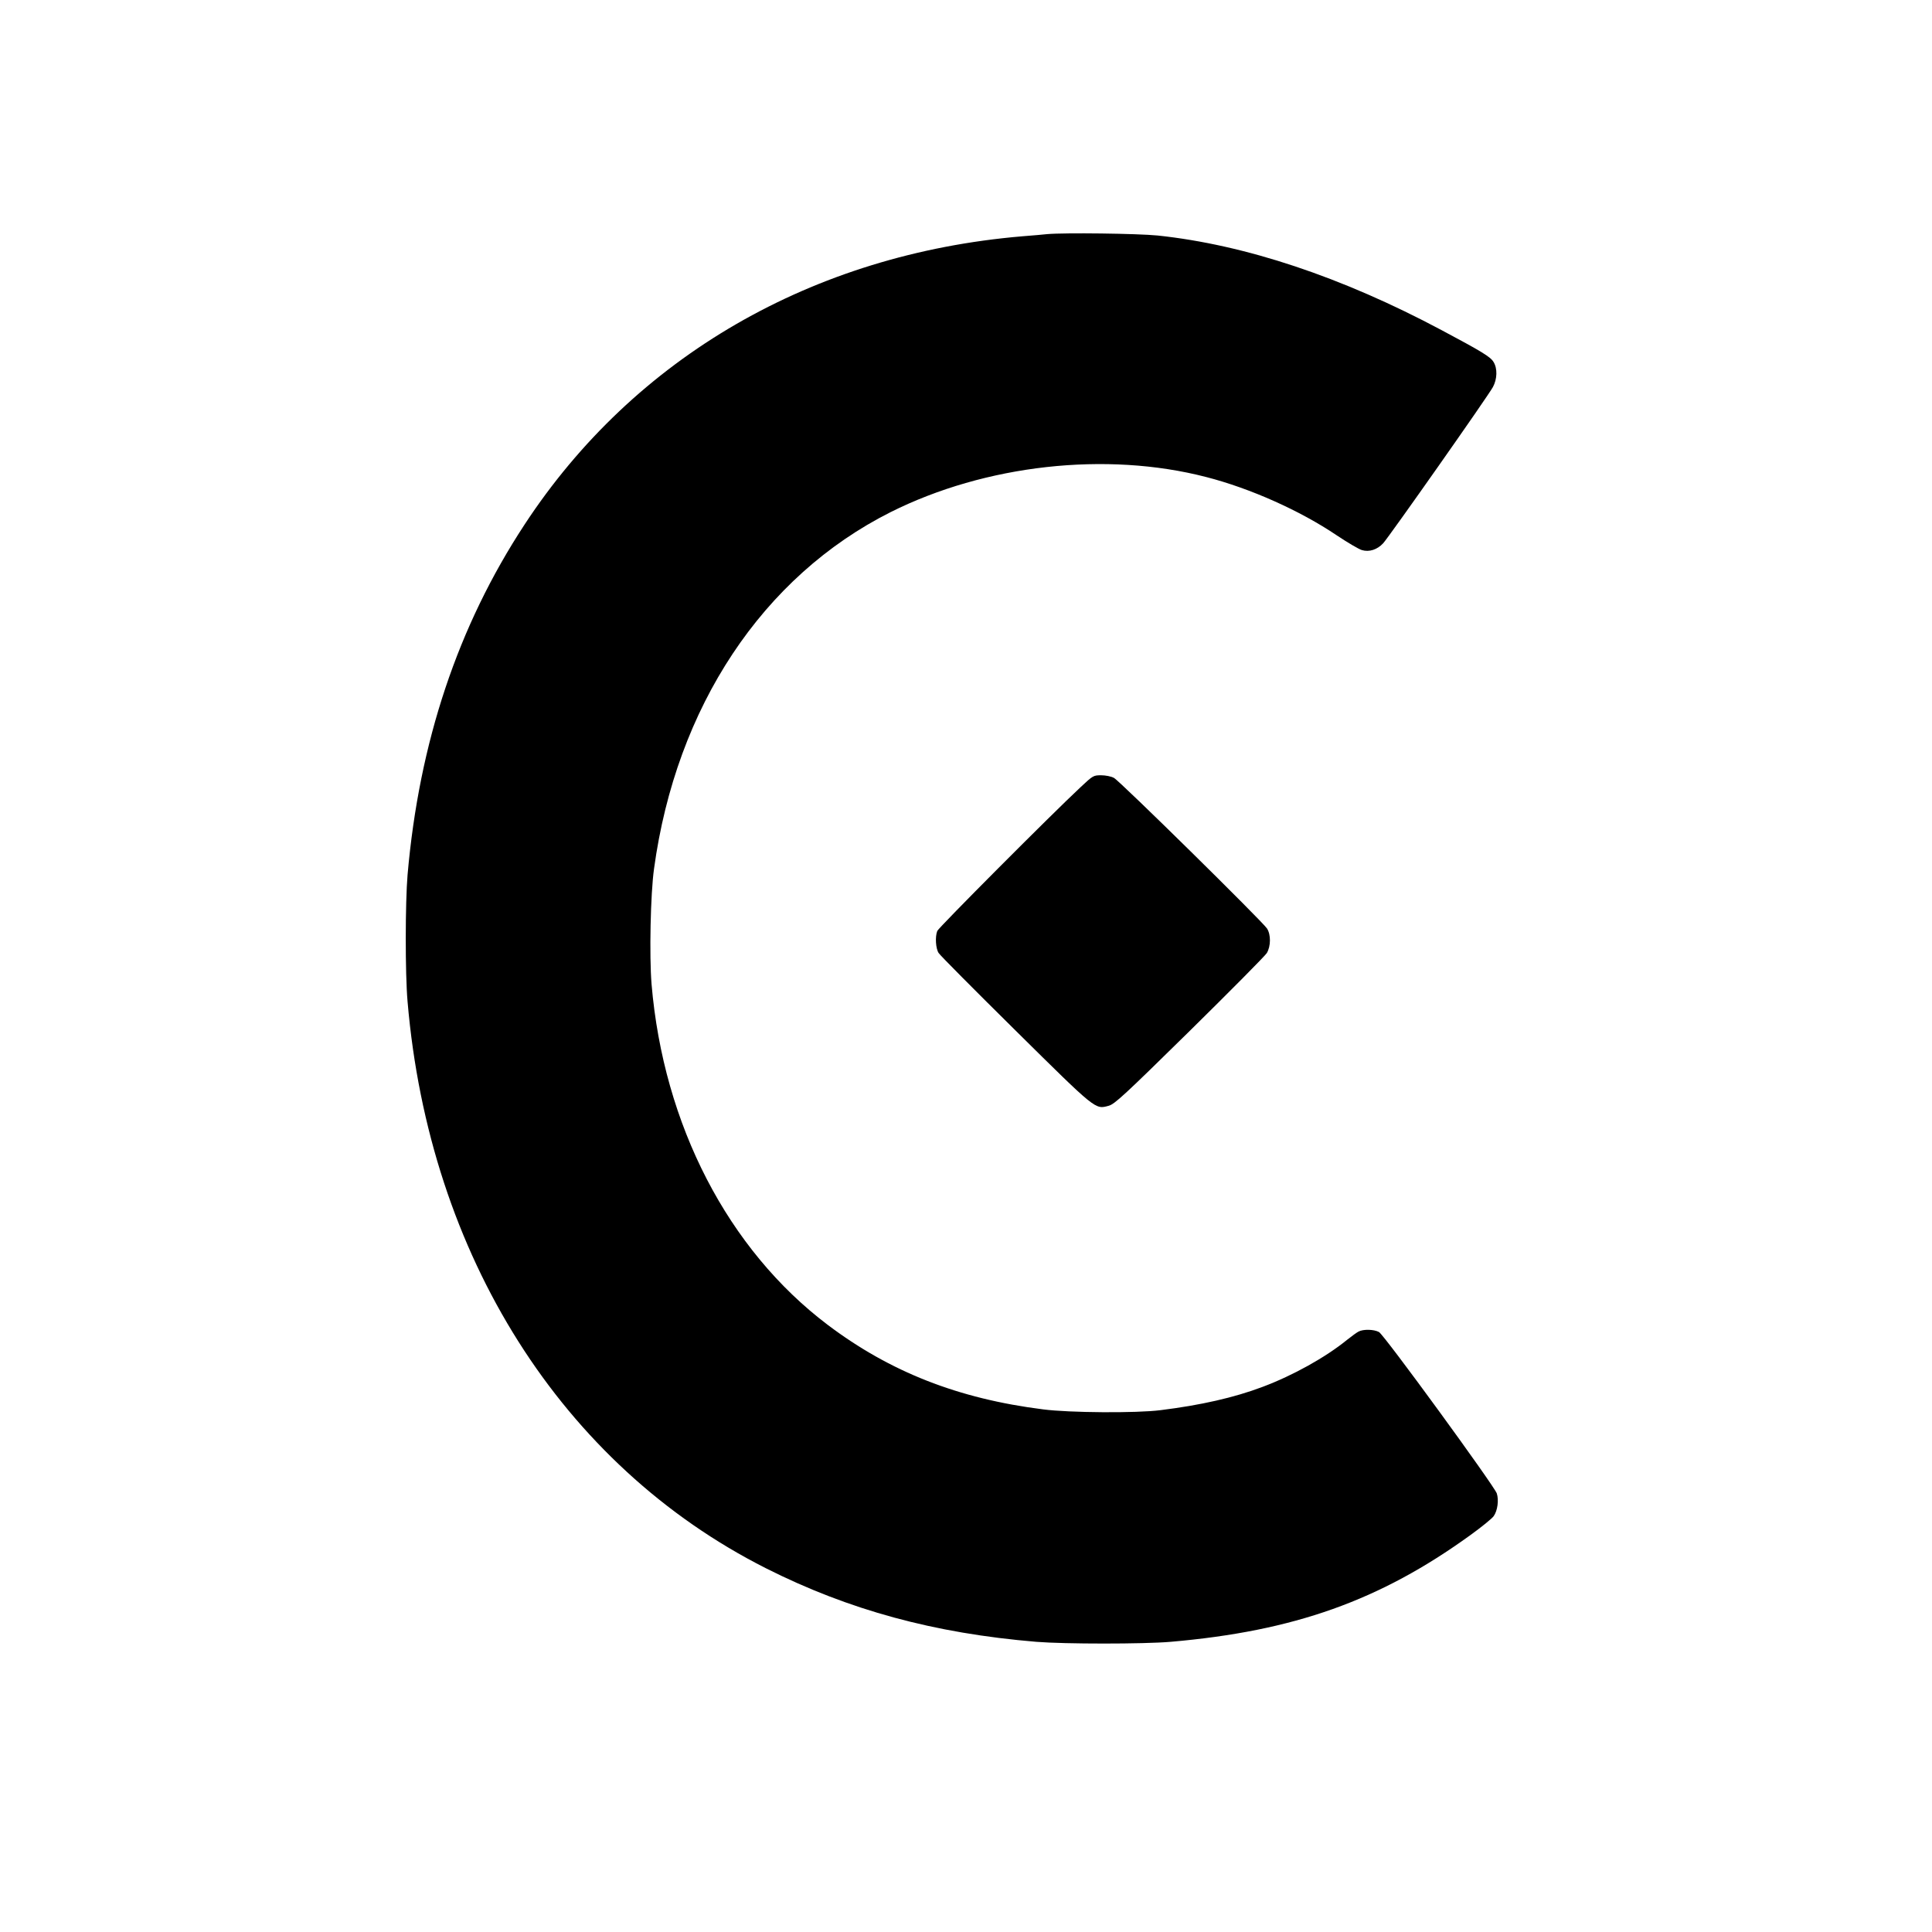 <?xml version="1.0" standalone="no"?>
<!DOCTYPE svg PUBLIC "-//W3C//DTD SVG 20010904//EN"
 "http://www.w3.org/TR/2001/REC-SVG-20010904/DTD/svg10.dtd">
<svg version="1.0" xmlns="http://www.w3.org/2000/svg"
 width="1251pt" height="1251pt" viewBox="0 0 1251 1251"
 preserveAspectRatio="xMidYMid meet">
<g transform="translate(0,1251) scale(0.1,-0.1)"
fill="#000000" stroke="none">
<path d="M6780 10994 c-19 -2 -91 -9 -160 -14 -1359 -115 -2512 -782 -3223
-1866 -432 -658 -683 -1409 -758 -2269 -15 -178 -16 -638 0 -820 140 -1644
1000 -3003 2321 -3670 536 -270 1089 -421 1750 -476 185 -15 694 -15 870 0
799 69 1355 267 1941 691 72 52 140 107 151 123 25 35 34 104 20 147 -19 52
-731 1029 -763 1045 -34 18 -102 19 -132 3 -12 -6 -46 -31 -75 -54 -139 -113
-349 -230 -546 -304 -185 -70 -403 -119 -661 -151 -155 -20 -591 -17 -760 5
-550 69 -992 243 -1395 547 -646 488 -1064 1296 -1141 2206 -15 182 -7 585 16
748 143 1048 703 1892 1532 2309 613 307 1396 395 2044 227 284 -73 607 -217
844 -377 72 -48 145 -91 164 -96 47 -14 99 3 137 44 37 40 680 954 711 1012
28 52 30 120 4 162 -20 34 -79 69 -336 206 -647 345 -1272 553 -1839 613 -131
13 -602 19 -716 9z"/>
<path d="M6997 7413 c-191 -178 -920 -910 -928 -931 -15 -38 -10 -115 9 -143
9 -15 233 -240 498 -502 525 -519 515 -511 603 -487 38 10 101 68 523 483 264
260 489 487 501 506 26 44 27 119 1 159 -30 46 -955 957 -991 975 -18 10 -55
17 -83 17 -50 0 -53 -2 -133 -77z"/>
</g>
</svg>

